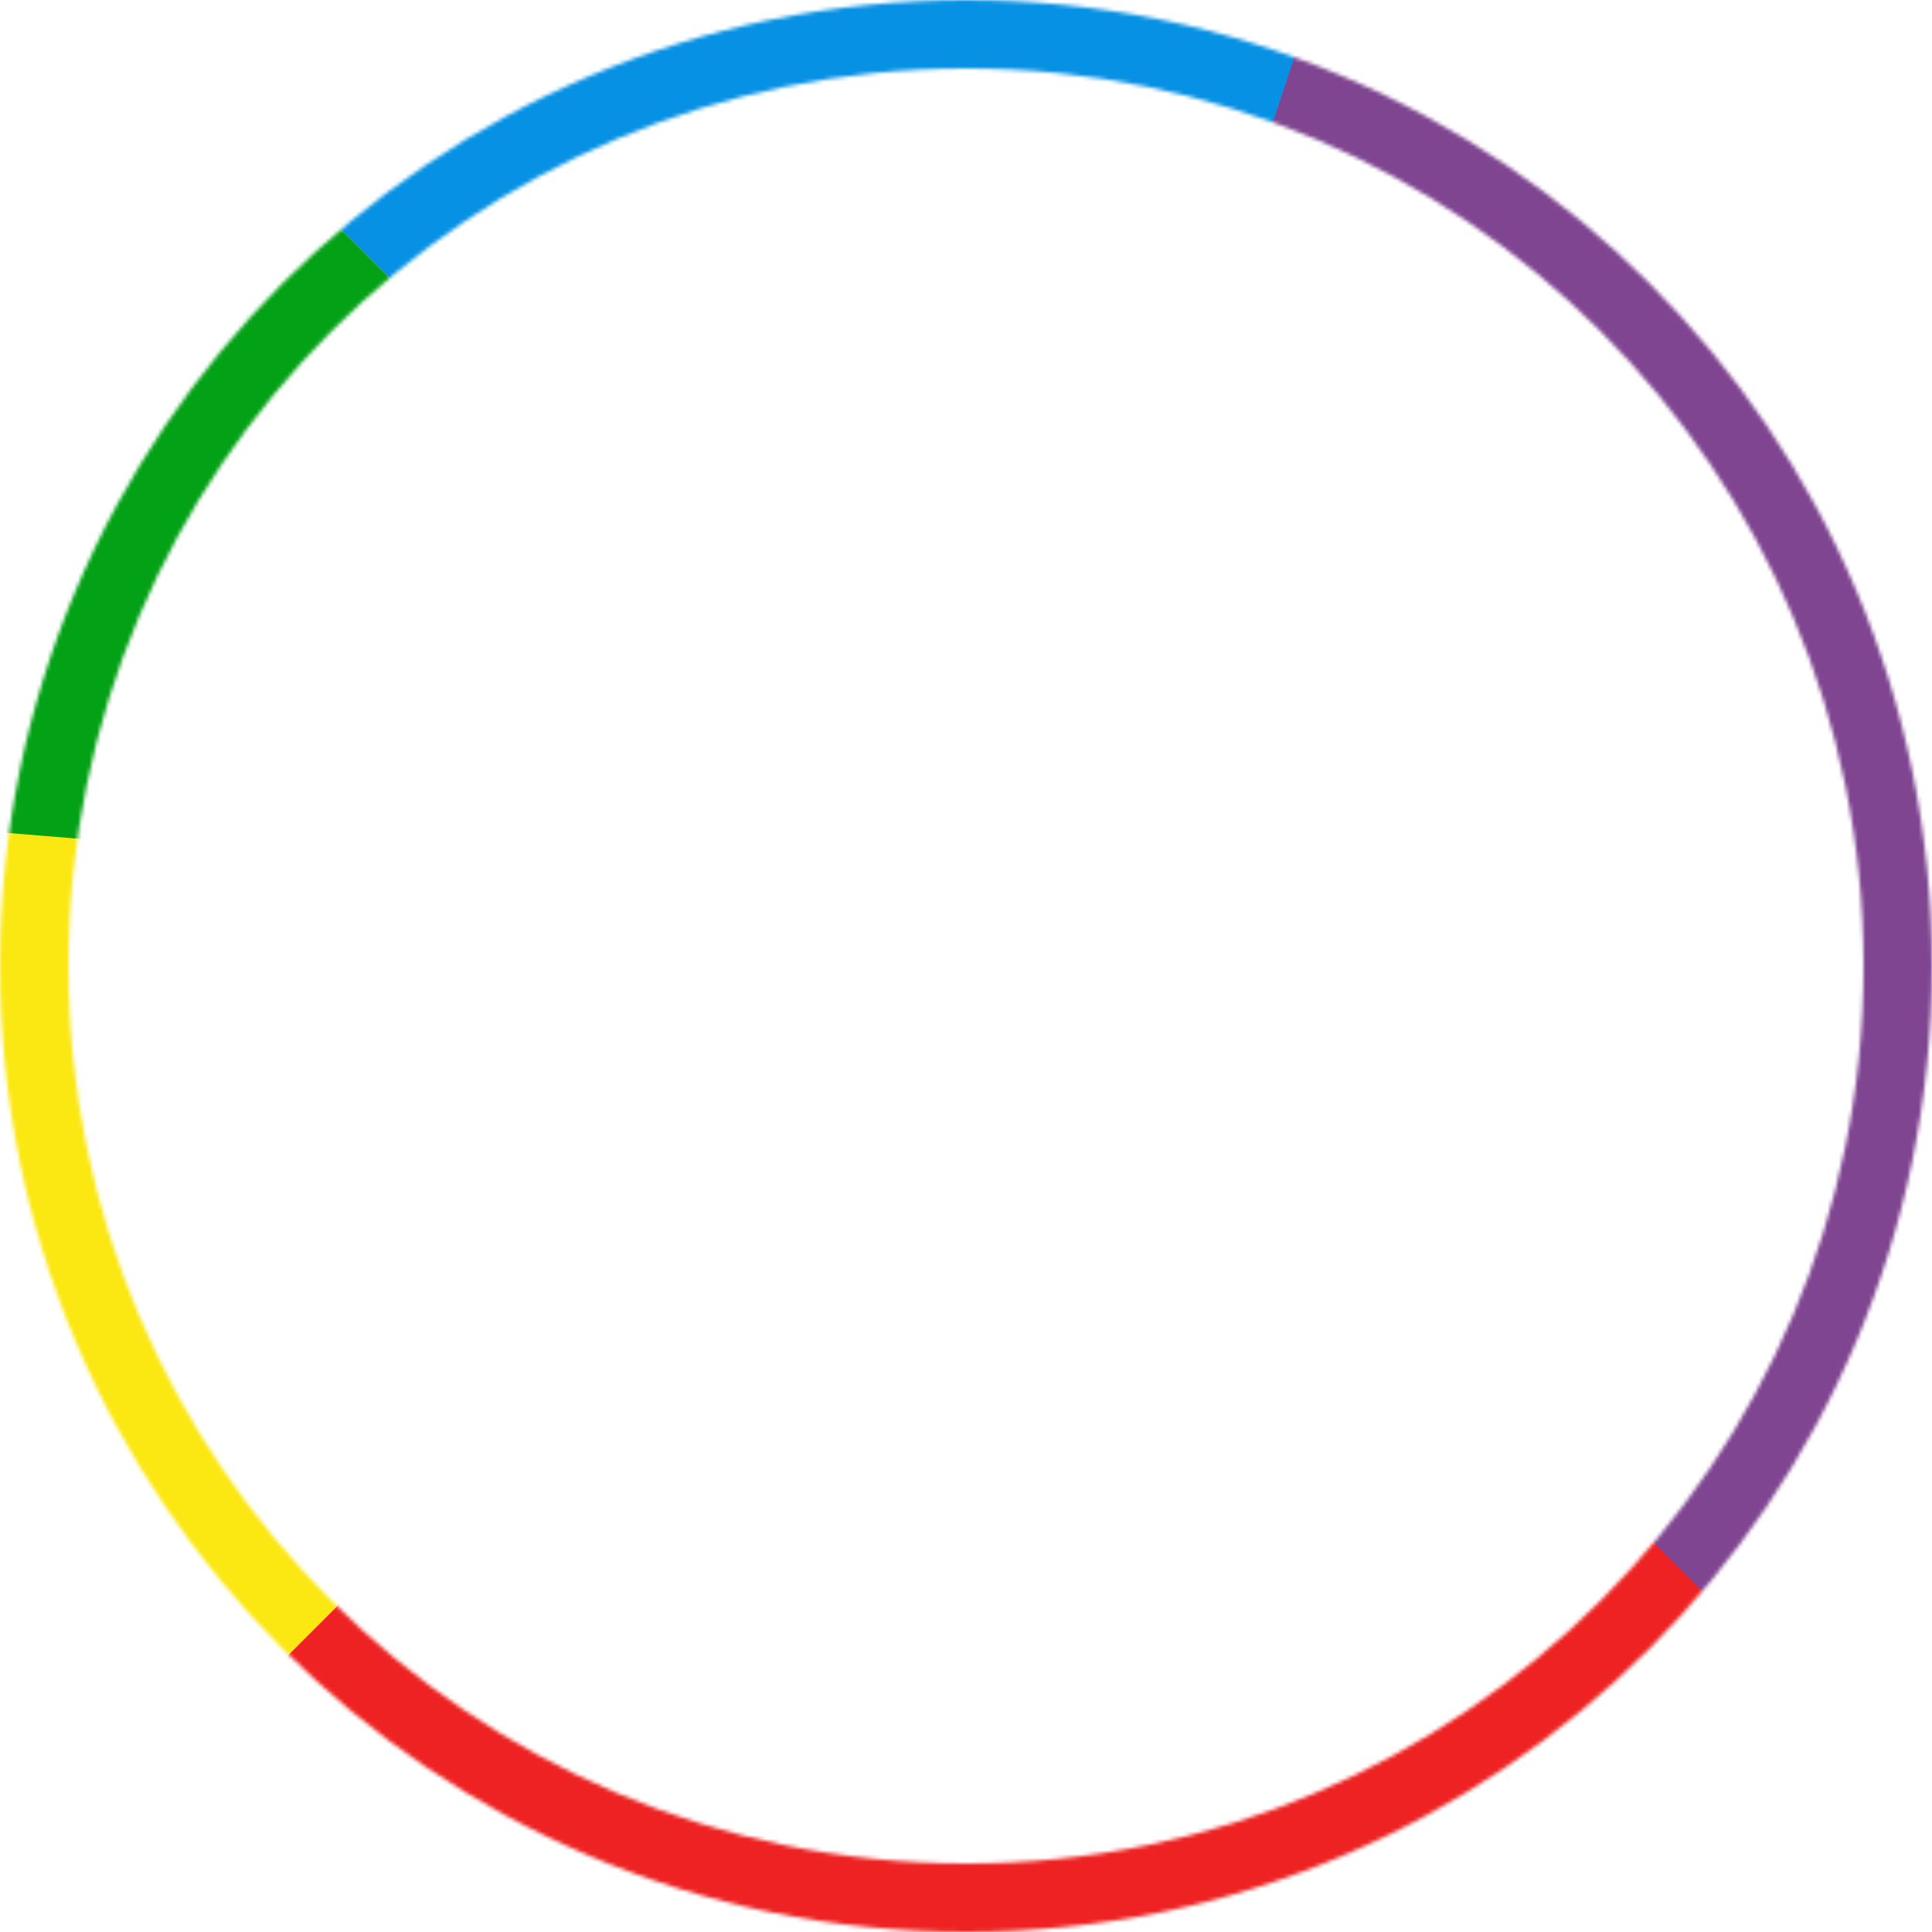 <svg width="508" height="508" viewBox="0 0 508 508" fill="none" xmlns="http://www.w3.org/2000/svg">
<mask id="mask0_75_5674" style="mask-type:alpha" maskUnits="userSpaceOnUse" x="0" y="0" width="508" height="508">
<path fill-rule="evenodd" clip-rule="evenodd" d="M254 508C394.28 508 508 394.28 508 254C508 113.72 394.28 0 254 0C113.72 0 0 113.72 0 254C0 394.28 113.72 508 254 508ZM254 490C384.339 490 490 384.339 490 254C490 123.661 384.339 18 254 18C123.661 18 18 123.661 18 254C18 384.339 123.661 490 254 490Z" fill="#D9D9D9"/>
</mask>
<g mask="url(#mask0_75_5674)">
<path fill-rule="evenodd" clip-rule="evenodd" d="M254 508C394.28 508 508 394.28 508 254C508 113.72 394.28 0 254 0C113.72 0 0 113.72 0 254C0 394.28 113.72 508 254 508ZM254 490C384.339 490 490 384.339 490 254C490 123.661 384.339 18 254 18C123.661 18 18 123.661 18 254C18 384.339 123.661 490 254 490Z" fill="#D9D9D9"/>
<path d="M-120.596 -108.396L279.008 -508L687.492 -99.516L287.888 300.088L-120.596 -108.396Z" fill="#0691E4"/>
<path d="M256.807 267.528L455.129 -331.878L989.414 202.407L401.849 789.973L256.807 267.528Z" fill="#804591"/>
<path d="M-572 573.891L15.566 -13.675L270.128 240.888L-231.597 914.294L-572 573.891Z" fill="#FBE711"/>
<path d="M-317.438 828.454L270.128 240.888L610.532 581.291L22.966 1168.86L-317.438 828.454Z" fill="#EE2222"/>
<path d="M-73.235 -102.476L-364.798 189.087L270.128 240.887L-73.235 -102.476Z" fill="#03A116"/>
</g>
</svg>
